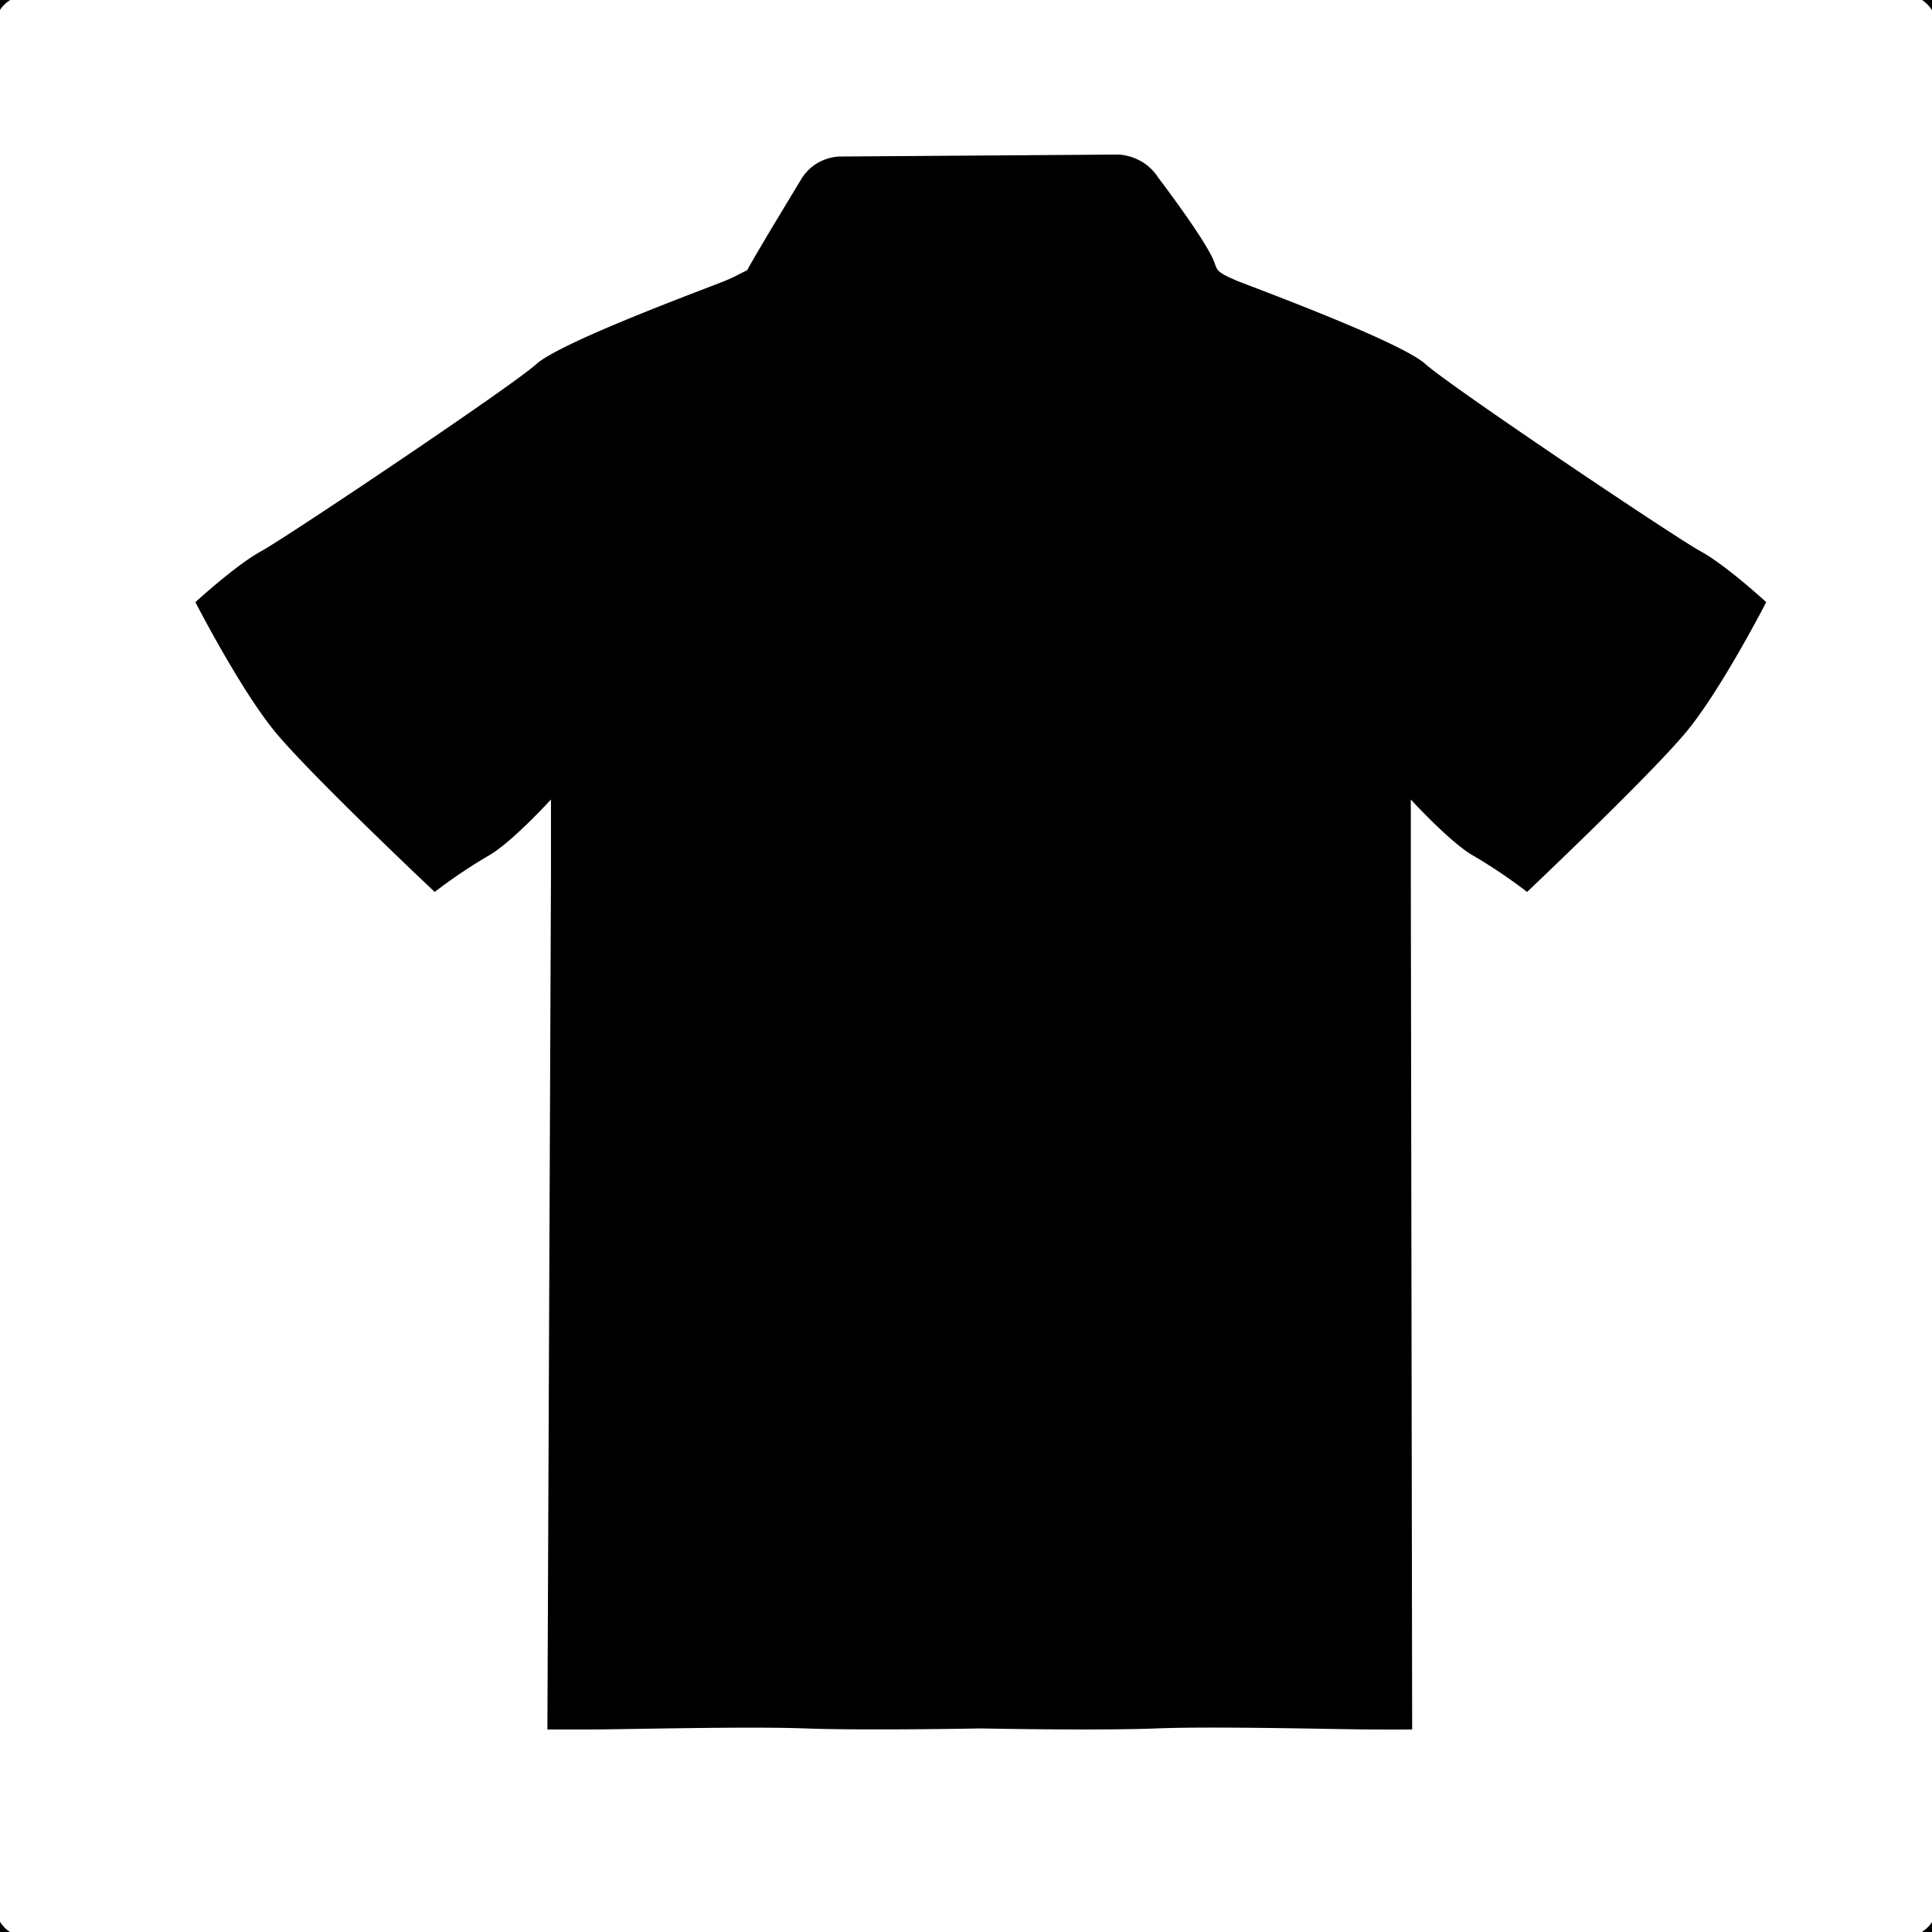 <svg xmlns="http://www.w3.org/2000/svg" viewBox="0 0 600 599.97"><title>fondo_cam_re</title><g id="Capa_2" data-name="Capa 2"><g id="Capa_1-2" data-name="Capa 1"><g id="fondo_cam_re"><path d="M0,596.8V600H3.08A10.35,10.35,0,0,1,0,596.8Z"/><path d="M3.19,0H0V3.08A10.27,10.27,0,0,1,3.19,0Z"/><path d="M600,3.19V0H596.9A10.39,10.39,0,0,1,600,3.19Z"/><path d="M596.82,600H600v-3.08A10.5,10.5,0,0,1,596.82,600Z"/><path id="color" d="M528.07,171.17c-7.9-4.3-77.86-51.3-85.4-58.12s-51.3-23-58.48-25.83c-7.81-3.37-5.58-3.17-8-7.83-4.05-7.91-16.42-24.13-16.42-24.13a15.81,15.81,0,0,0-4.26-4.46A16.14,16.14,0,0,0,347.39,48l-86.76.61a14.84,14.84,0,0,0-7.7,2.64,14.66,14.66,0,0,0-4.26,4.66c-2.42,4-4.82,8-7.25,12-3.8,6.34-7.95,13.33-9.37,16-2.93,1.42-4.22,2.24-7.05,3.37-7.17,2.87-50.95,19-58.48,25.83S89,166.87,81.13,171.17,60.68,187,60.68,187s13.63,26.55,24.39,39.83S135,277,135,277a161.61,161.61,0,0,1,16.5-11.13c7.18-3.94,19.61-17.58,19.61-17.58v23L170,537.1s3.23,0,13.27,0,48.56-1,66.86-.32,54.48,0,54.48,0,36.18.72,54.48,0,56.15.28,66.19.32,13.28,0,13.28,0l-.42-265.82v-23s12.44,13.64,19.61,17.58A162.26,162.26,0,0,1,474.25,277s39.11-37,49.87-50.23S548.52,187,548.52,187,536,175.48,528.07,171.17Z"/></g></g></g></svg>